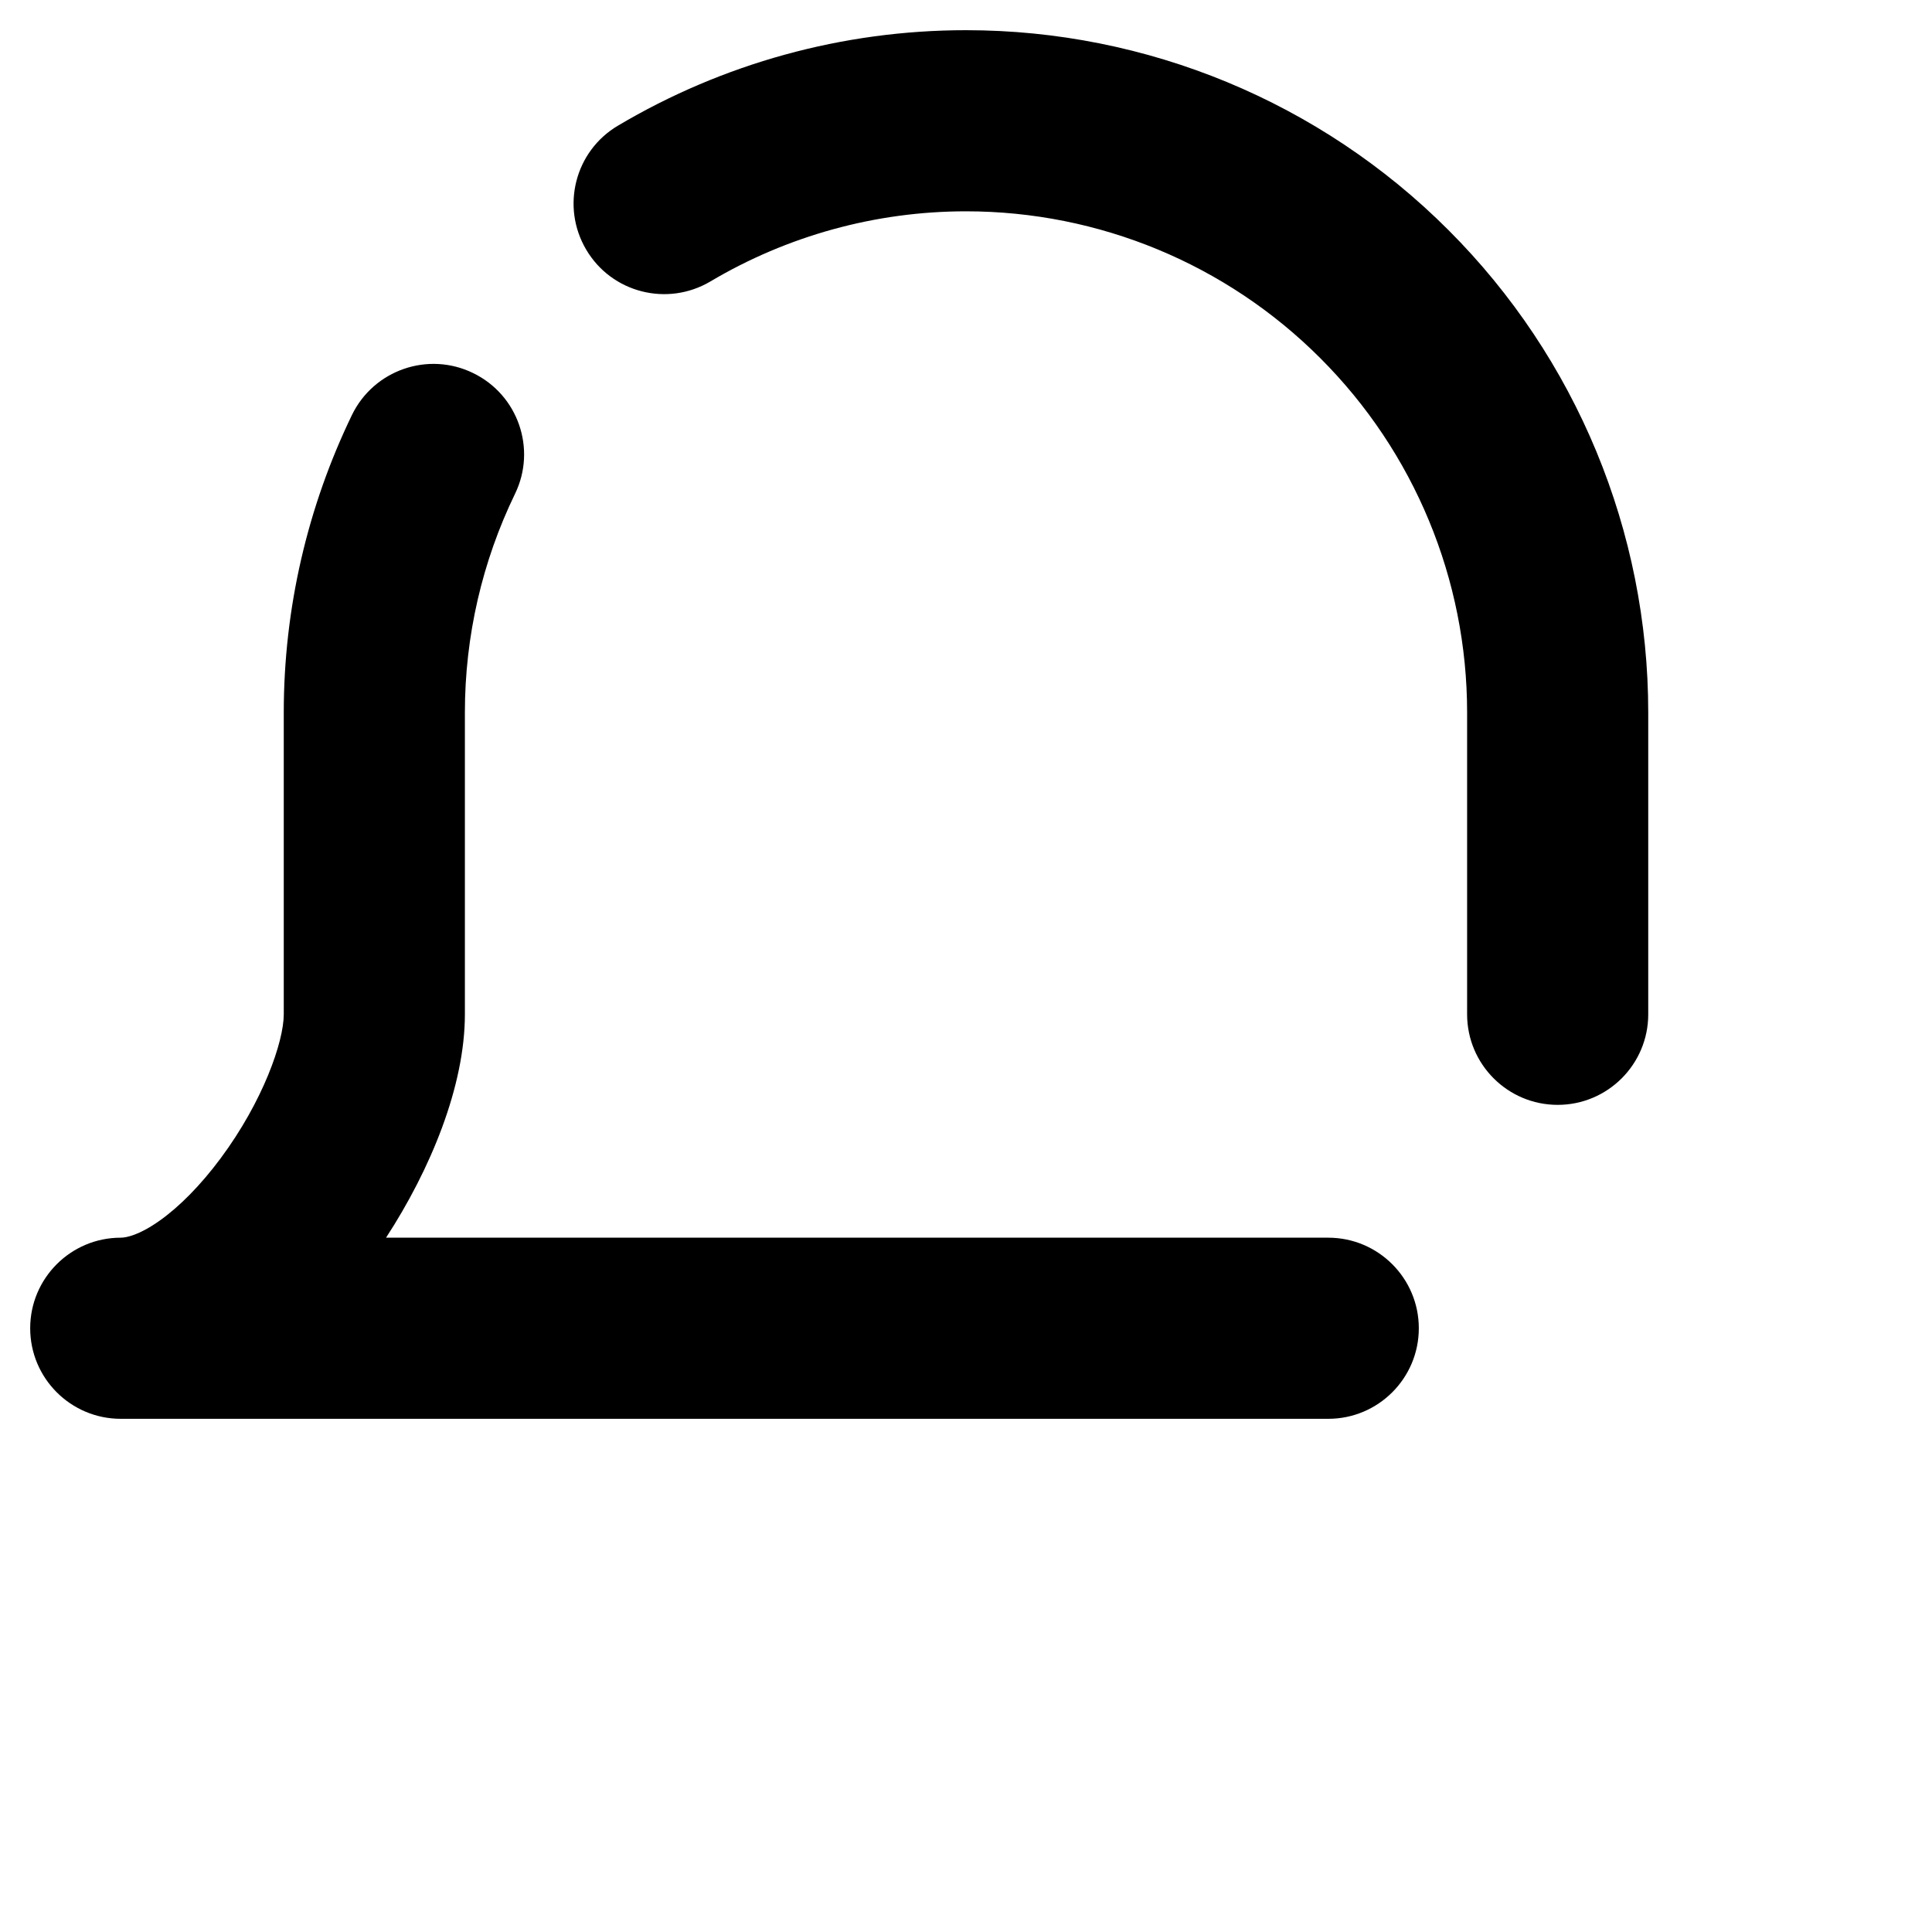 <svg viewbox="0 0 16 16" width="16" height="16" fill="black" xmlns="http://www.w3.org/2000/svg">
 <g transform="translate(0.25, 0.25)">
  <path d="M7.75 1.5C6.999 1.5 6.268 1.704 5.633 2.081C5.276 2.292 4.816 2.175 4.605 1.818C4.394 1.462 4.511 1.002 4.867 0.791C5.733 0.277 6.727 0 7.75 0C9.248 0 10.686 0.595 11.745 1.655C12.805 2.714 13.4 4.152 13.4 5.65L13.4 8.15C13.4 8.564 13.064 8.9 12.65 8.9C12.236 8.9 11.9 8.564 11.9 8.15L11.9 5.65C11.9 4.549 11.463 3.494 10.684 2.716C9.906 1.937 8.851 1.5 7.75 1.5ZM3.667 2.839C4.04 3.019 4.196 3.468 4.015 3.84C3.744 4.399 3.6 5.017 3.6 5.65L3.6 8.15C3.6 8.745 3.315 9.435 2.947 10L10.75 10C11.164 10 11.5 10.336 11.5 10.75C11.5 11.164 11.164 11.5 10.75 11.5L0.75 11.5C0.336 11.5 0 11.164 0 10.75C0 10.336 0.336 10 0.75 10C0.795 10 0.903 9.979 1.072 9.859C1.236 9.743 1.412 9.565 1.577 9.343C1.929 8.869 2.1 8.376 2.1 8.15L2.1 5.65C2.1 4.788 2.297 3.947 2.665 3.186C2.846 2.814 3.295 2.658 3.667 2.839Z" fill-rule="EVENODD"></path>
 </g>
</svg>